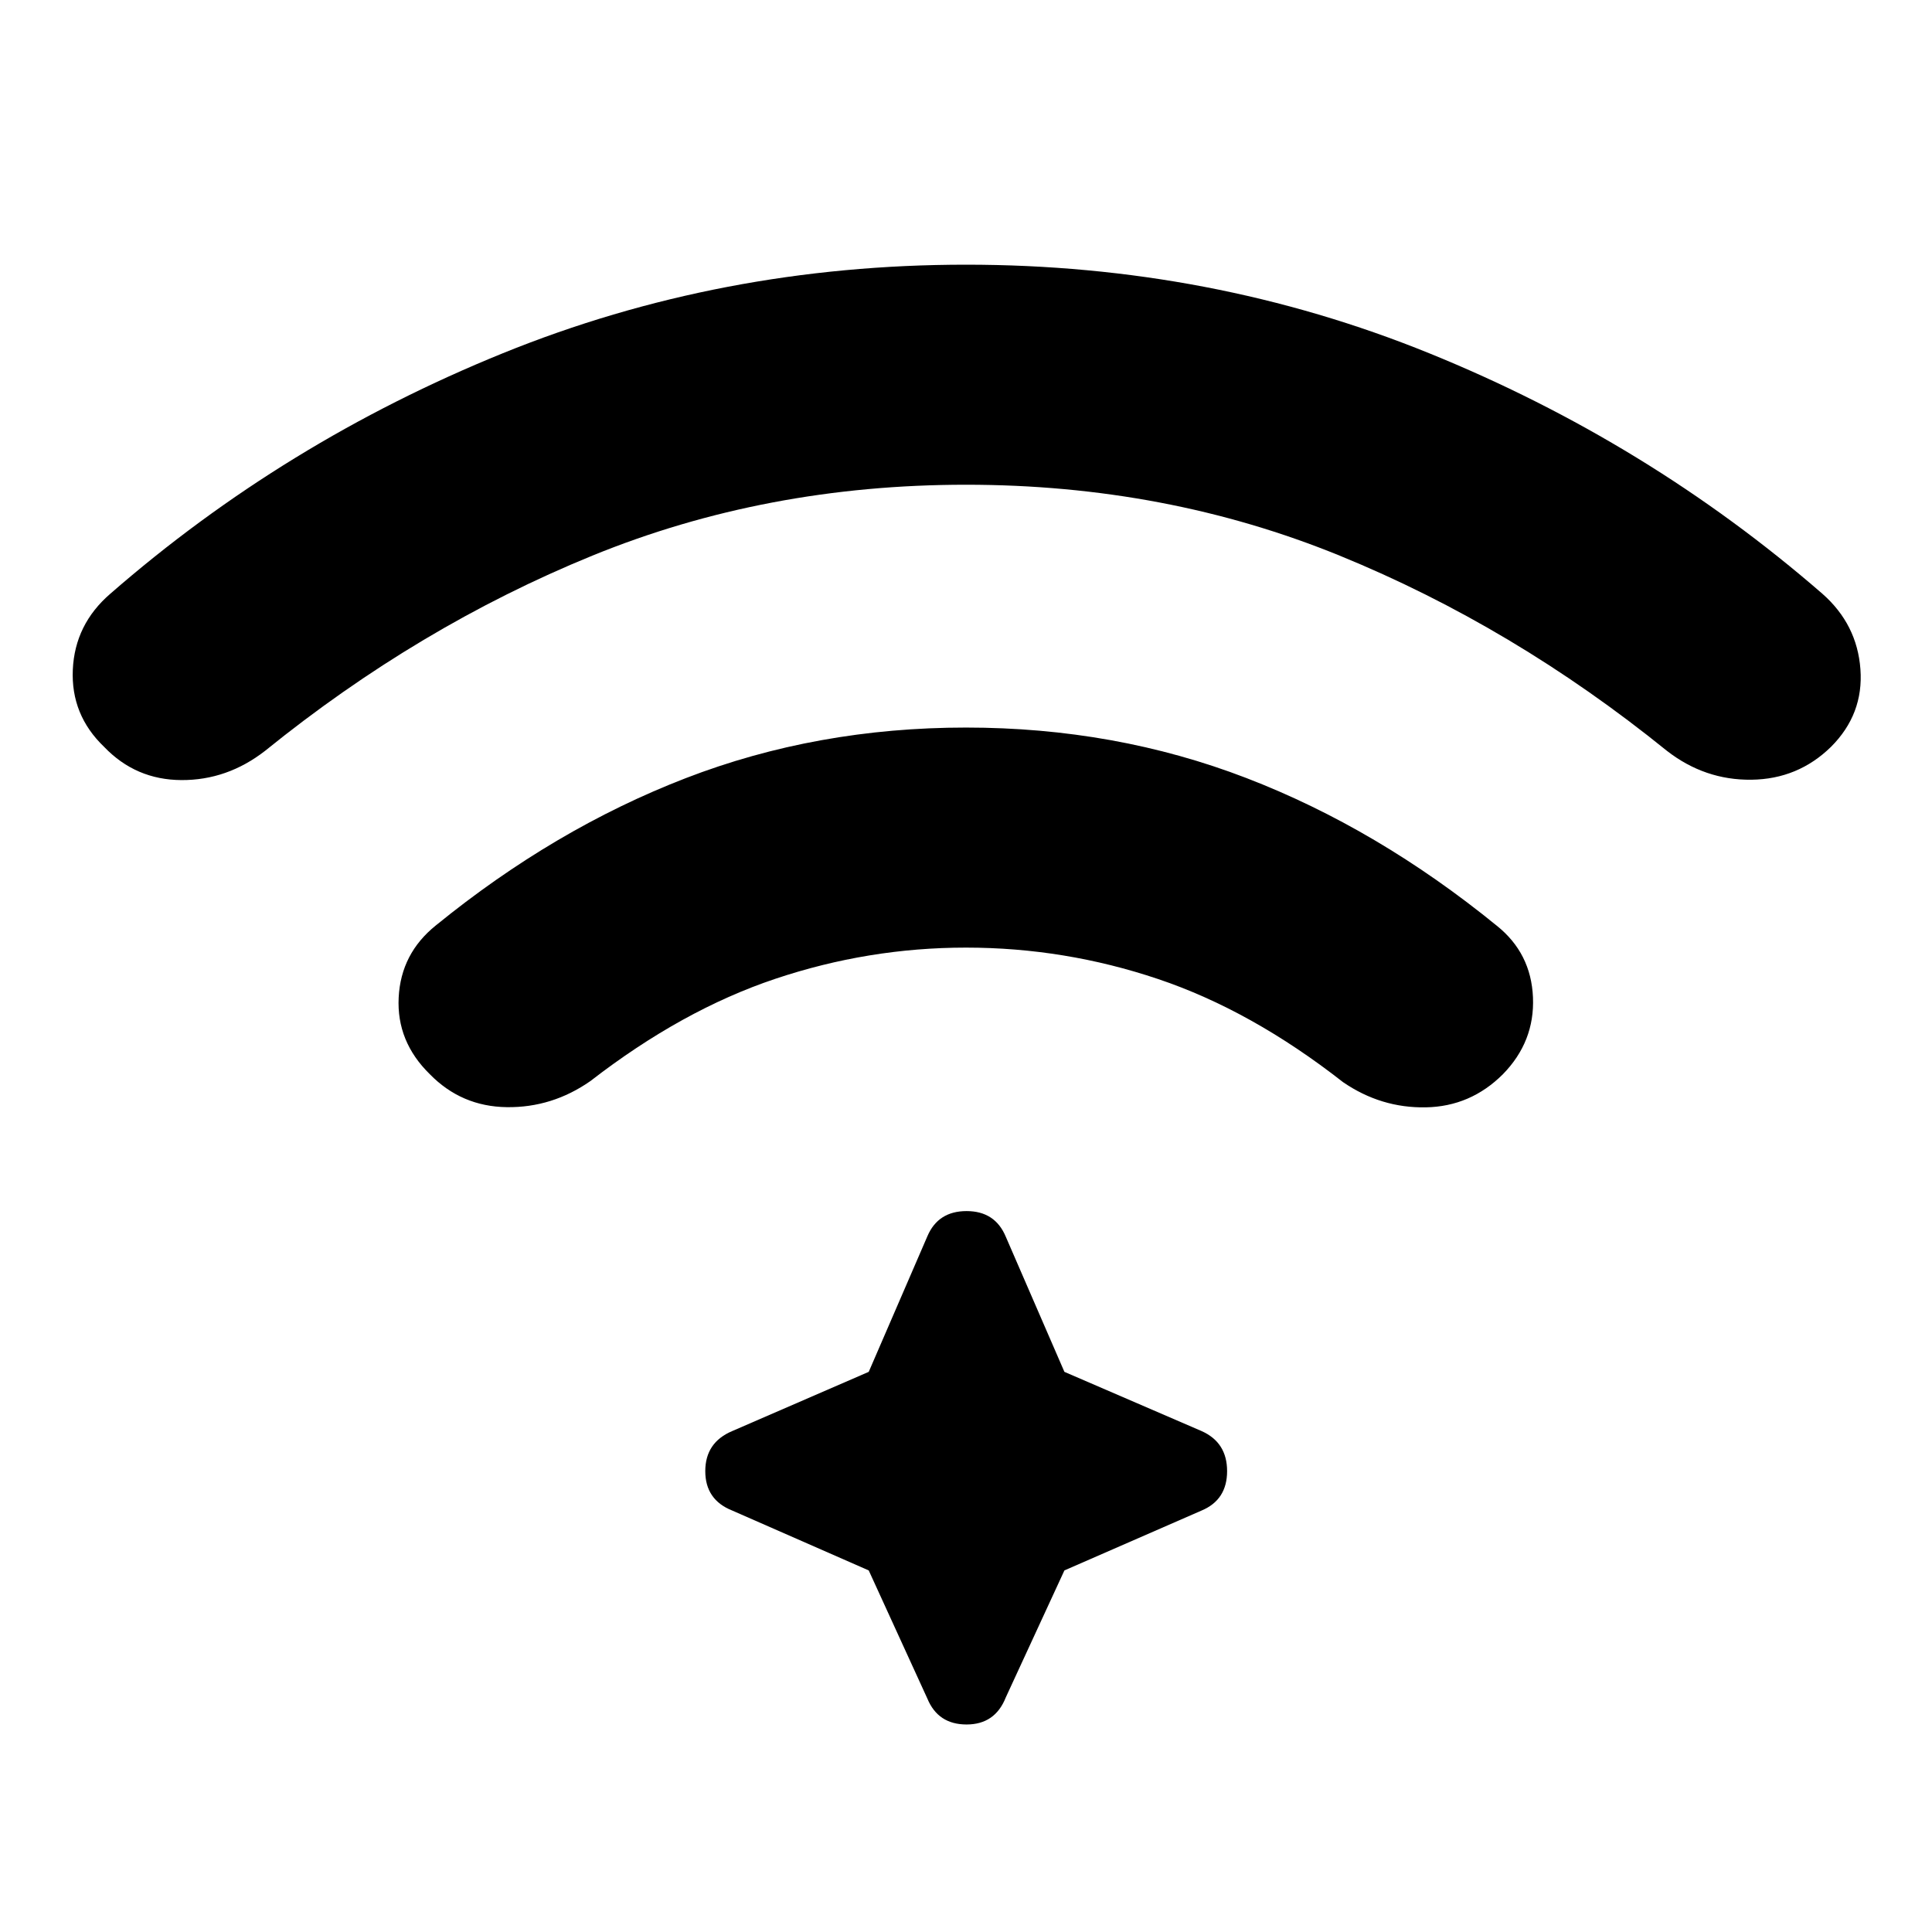 <svg xmlns="http://www.w3.org/2000/svg" height="40" viewBox="0 96 960 960" width="40"><path d="M480 457.52q74.138 0 139.286 25.069 65.149 25.069 124.461 73.395 17.05 13.631 17.978 35.591.927 21.96-14.913 38.177-16.073 16.073-38.337 16.482-22.265.41-41.113-12.511-45.551-35.652-91.935-51.257-46.384-15.605-95.427-15.605-48.478 0-94.768 15.511t-91.841 50.786q-19.036 13.297-41.583 12.982-22.547-.315-38.243-16.388-16.572-16.217-15.467-38.094 1.105-21.877 18.489-35.84 58.978-47.993 124.127-73.146Q405.862 457.52 480 457.52Zm0-230q121.783 0 230.203 44.026 108.42 44.025 195.312 119.474 17.282 15.196 18.92 37.511 1.638 22.315-14.602 38.555-16.405 16.072-39.565 16.355-23.159.282-42.007-14.37-76.283-61.732-162.584-96.971-86.3-35.239-185.677-35.239T294.323 372.1q-86.301 35.239-162.584 96.971-18.848 14.652-41.58 14.547-22.732-.105-38.427-16.511-16.573-15.862-15.551-38.376 1.022-22.515 18.638-37.711 86.558-75.449 194.978-119.474Q358.217 227.52 480 227.52Zm-48.333 648.814-67.805-29.746q-13.413-5.319-13.413-19.588 0-14.268 13.413-19.92l67.805-29.413 29.144-67.37q5.319-12.514 19.472-12.514 14.152 0 19.471 12.703l29.145 67.181 68.137 29.413q12.703 5.652 12.703 19.92 0 14.269-12.703 19.588l-68.137 29.746-29.145 63.137q-5.319 13.414-19.471 13.414-14.153 0-19.472-12.848l-29.144-63.703Z"/></svg>